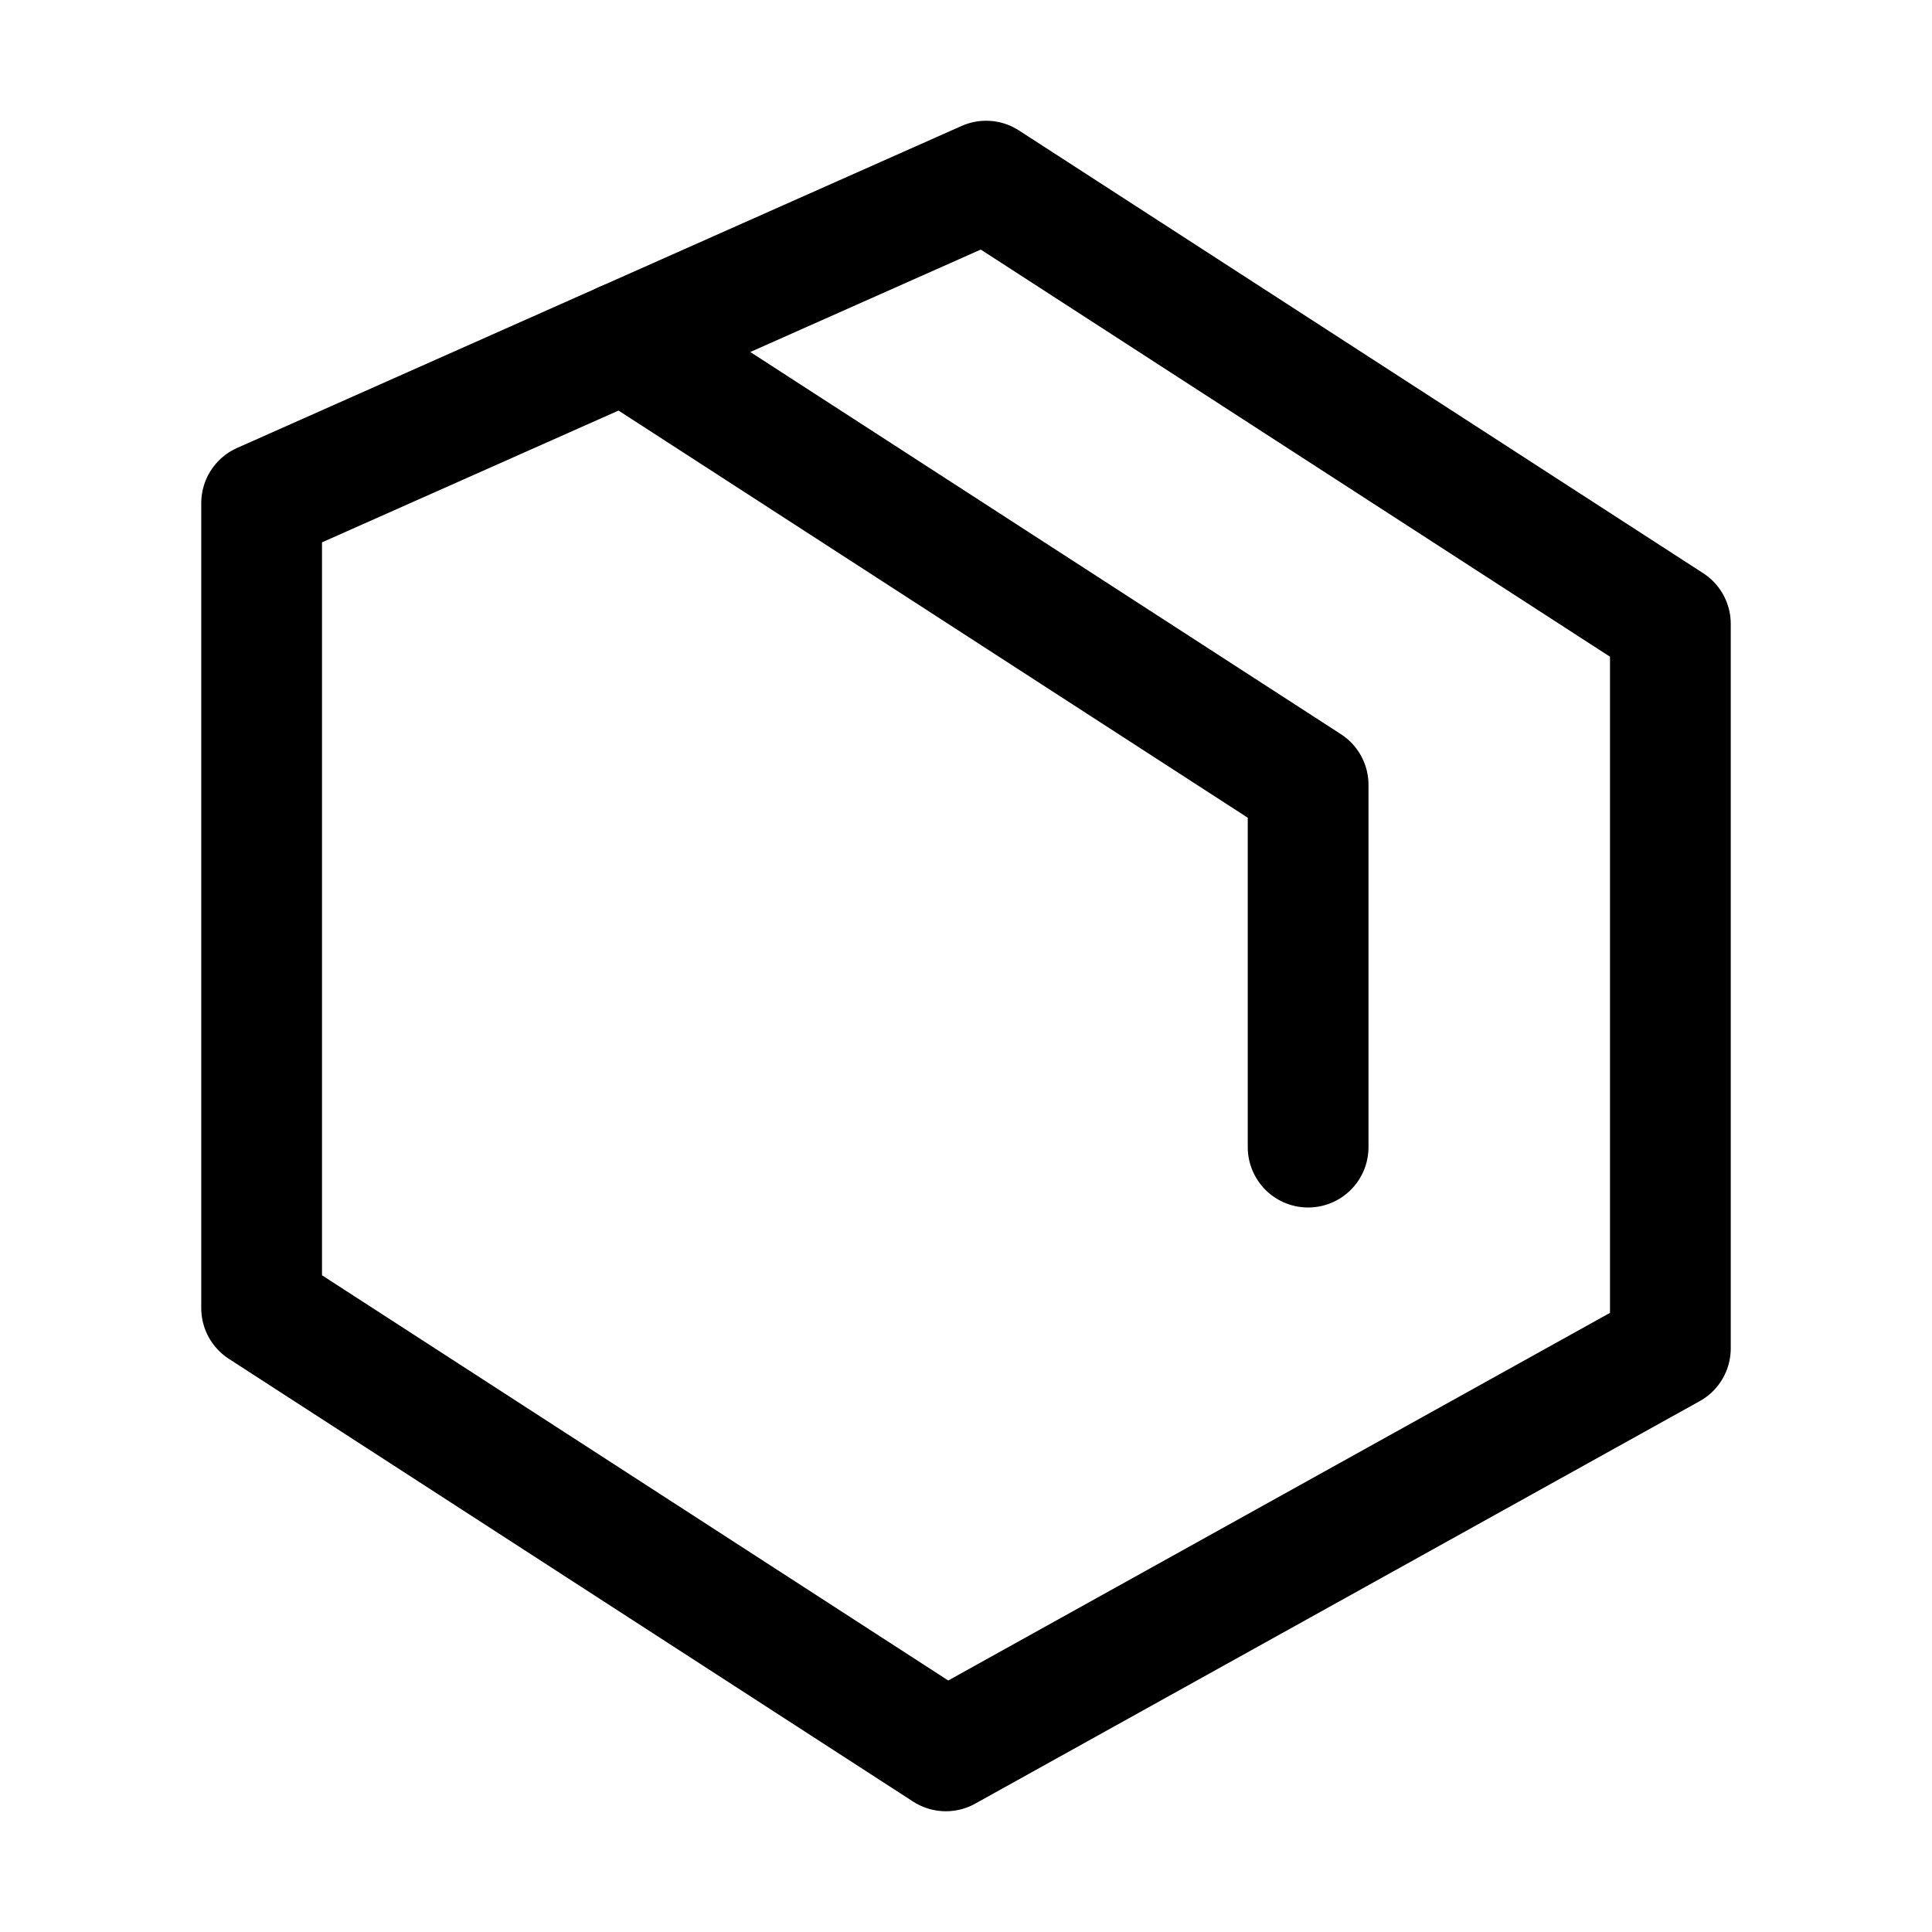 <svg width="24" height="24" viewBox="0 0 24 24" fill="none" xmlns="http://www.w3.org/2000/svg">
<path d="M3.25 16.25L11.75 21.75L20.75 16.75V7.75L12.25 2.25L3.25 6.25V16.25Z" stroke="black" stroke-width="1.5" stroke-linecap="round" stroke-linejoin="round"/>
<path d="M7.75 4.25L16.25 9.75V14.25" stroke="black" stroke-width="1.5" stroke-linecap="round" stroke-linejoin="round"/>
</svg>
